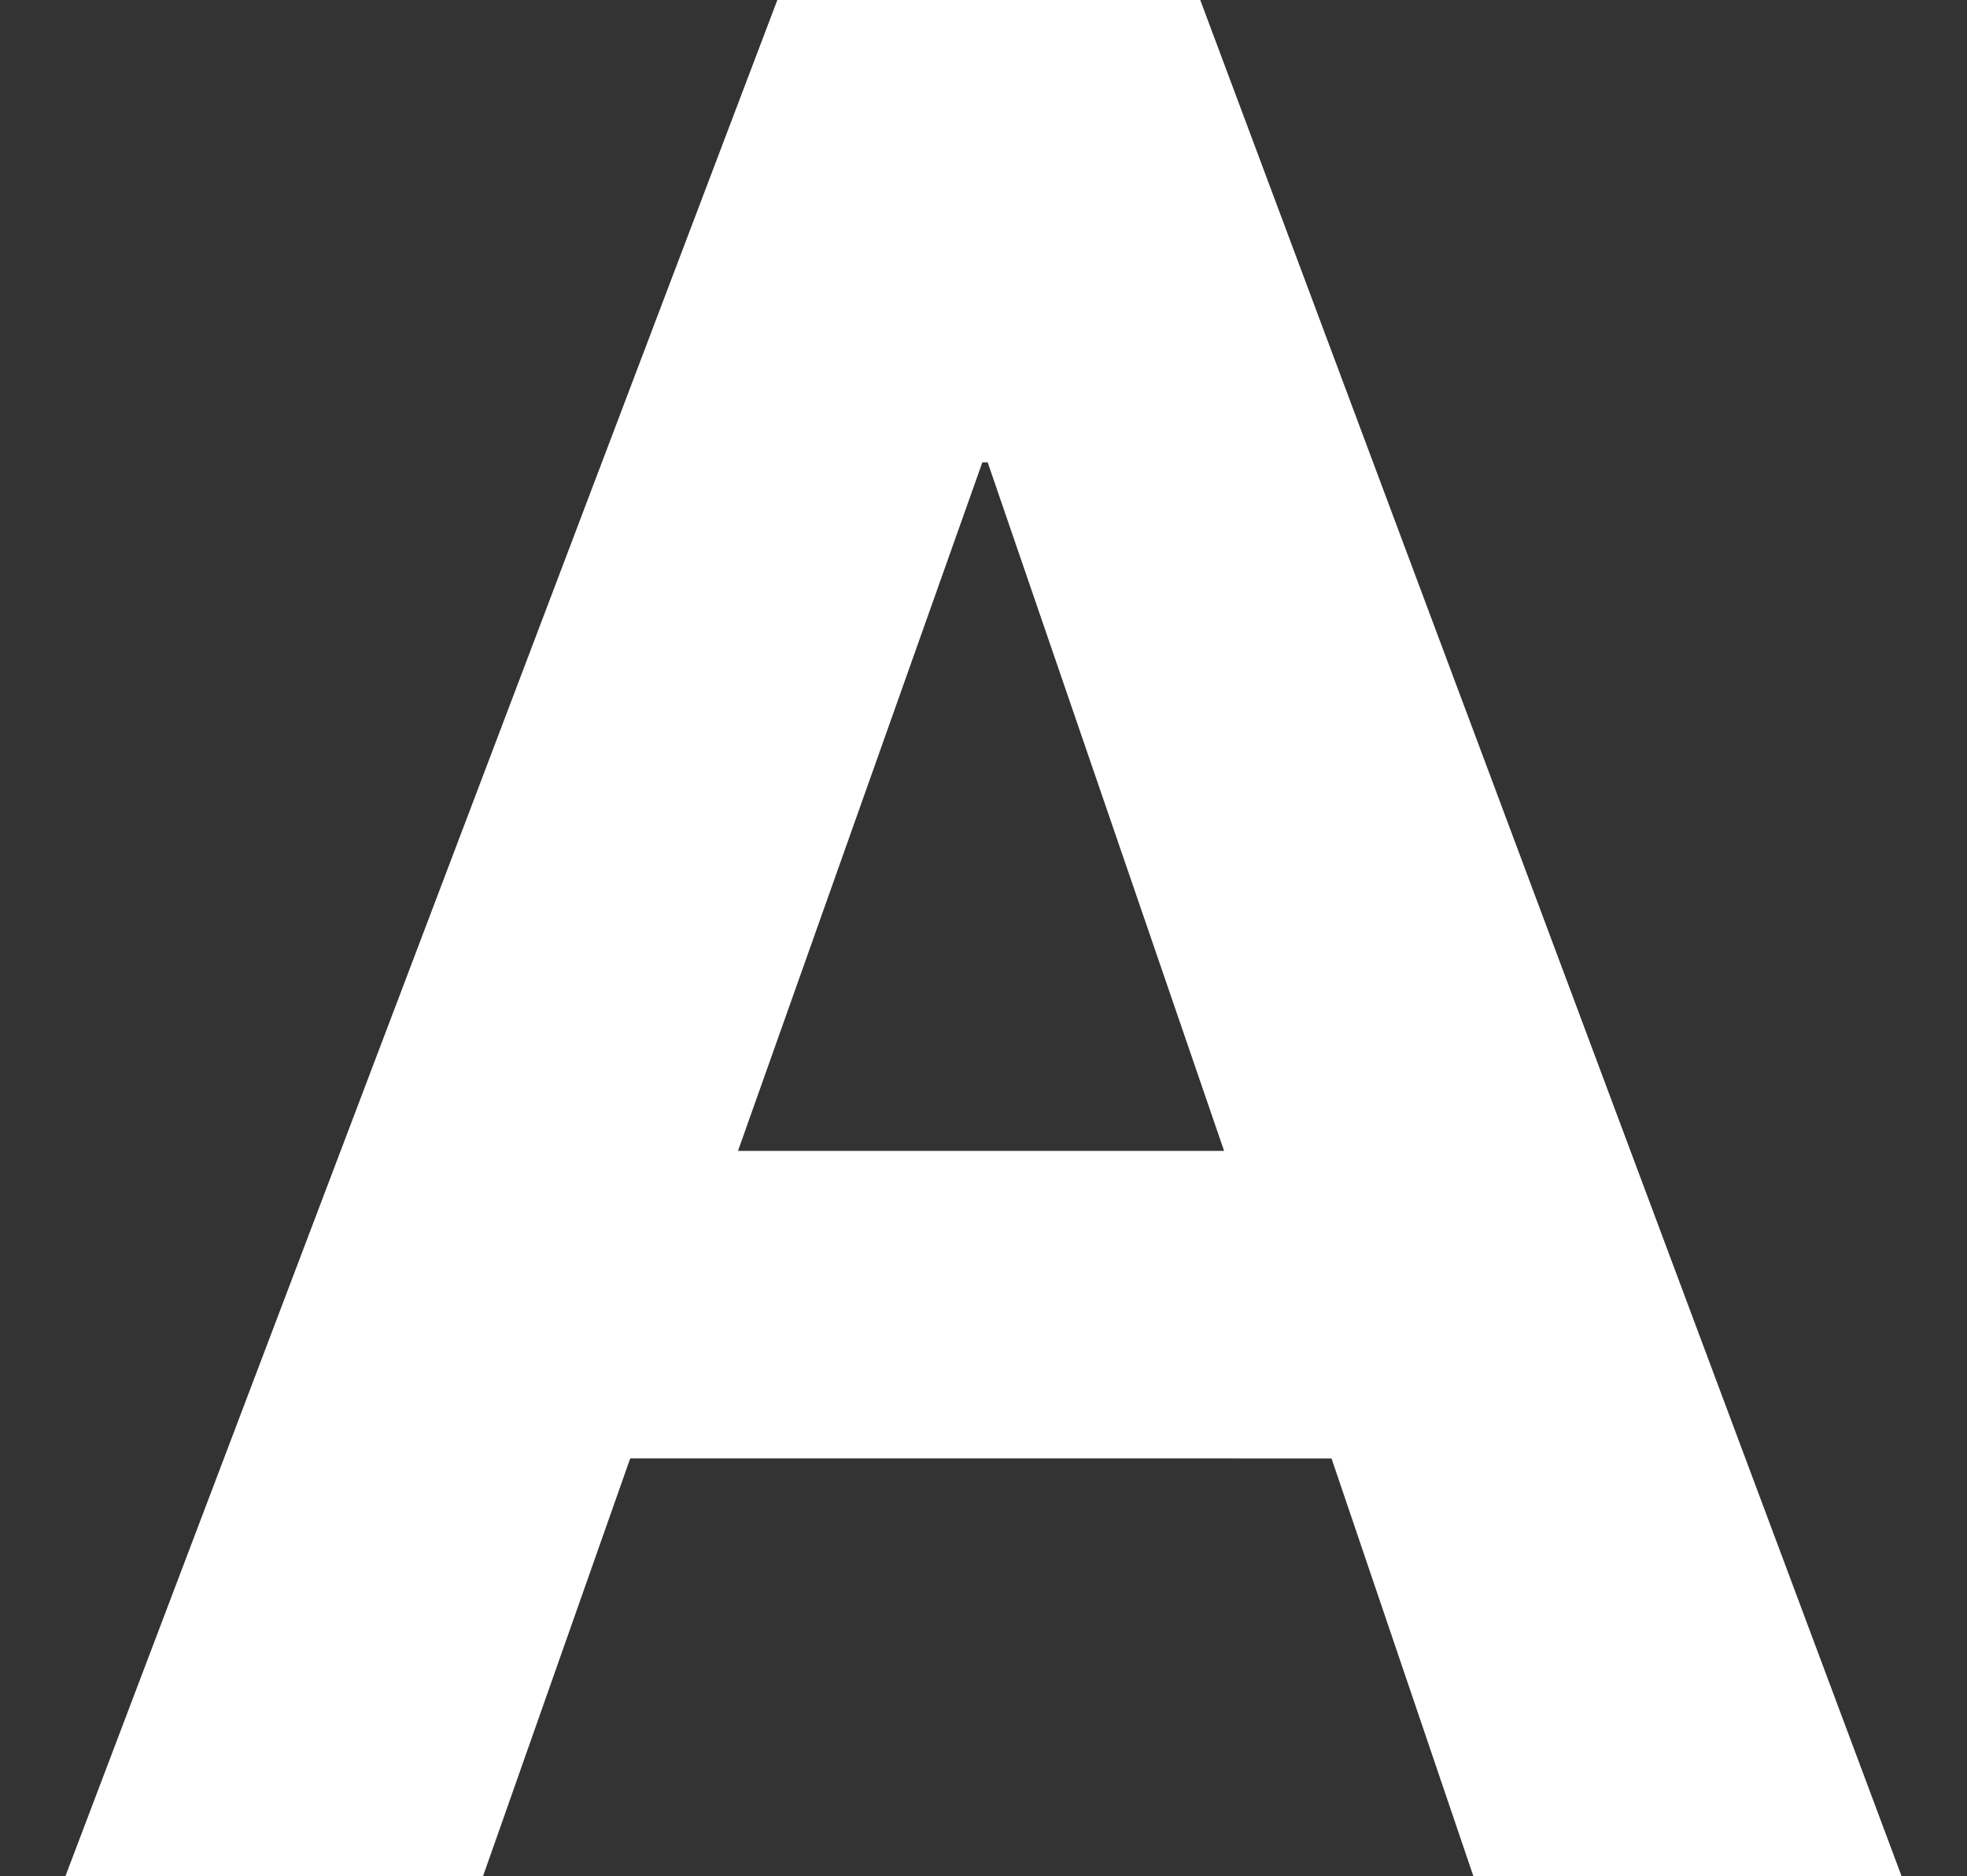<?xml version="1.0" encoding="utf-8"?>
<!-- Generator: Adobe Illustrator 25.2.3, SVG Export Plug-In . SVG Version: 6.00 Build 0)  -->
<svg version="1.1" id="Layer_1" xmlns="http://www.w3.org/2000/svg" xmlns:xlink="http://www.w3.org/1999/xlink" x="0px" y="0px"
	 viewBox="0 0 52 49.59" style="enable-background:new 0 0 52 49.59;" xml:space="preserve">
<rect x="0" y="0" width="52" height="49.59" fill="#333333" stroke="none"/>
<style type="text/css">
	.st0{fill:#FFFFFF;}
</style>
<path class="st0" d="M20.55,0L1.73,49.59h11.04l3.89-11.04H35.2l3.75,11.04h11.32L31.73,0H20.55z M19.51,30.42l6.46-18.2h0.14
	l6.25,18.2H19.51z"/>
</svg>
